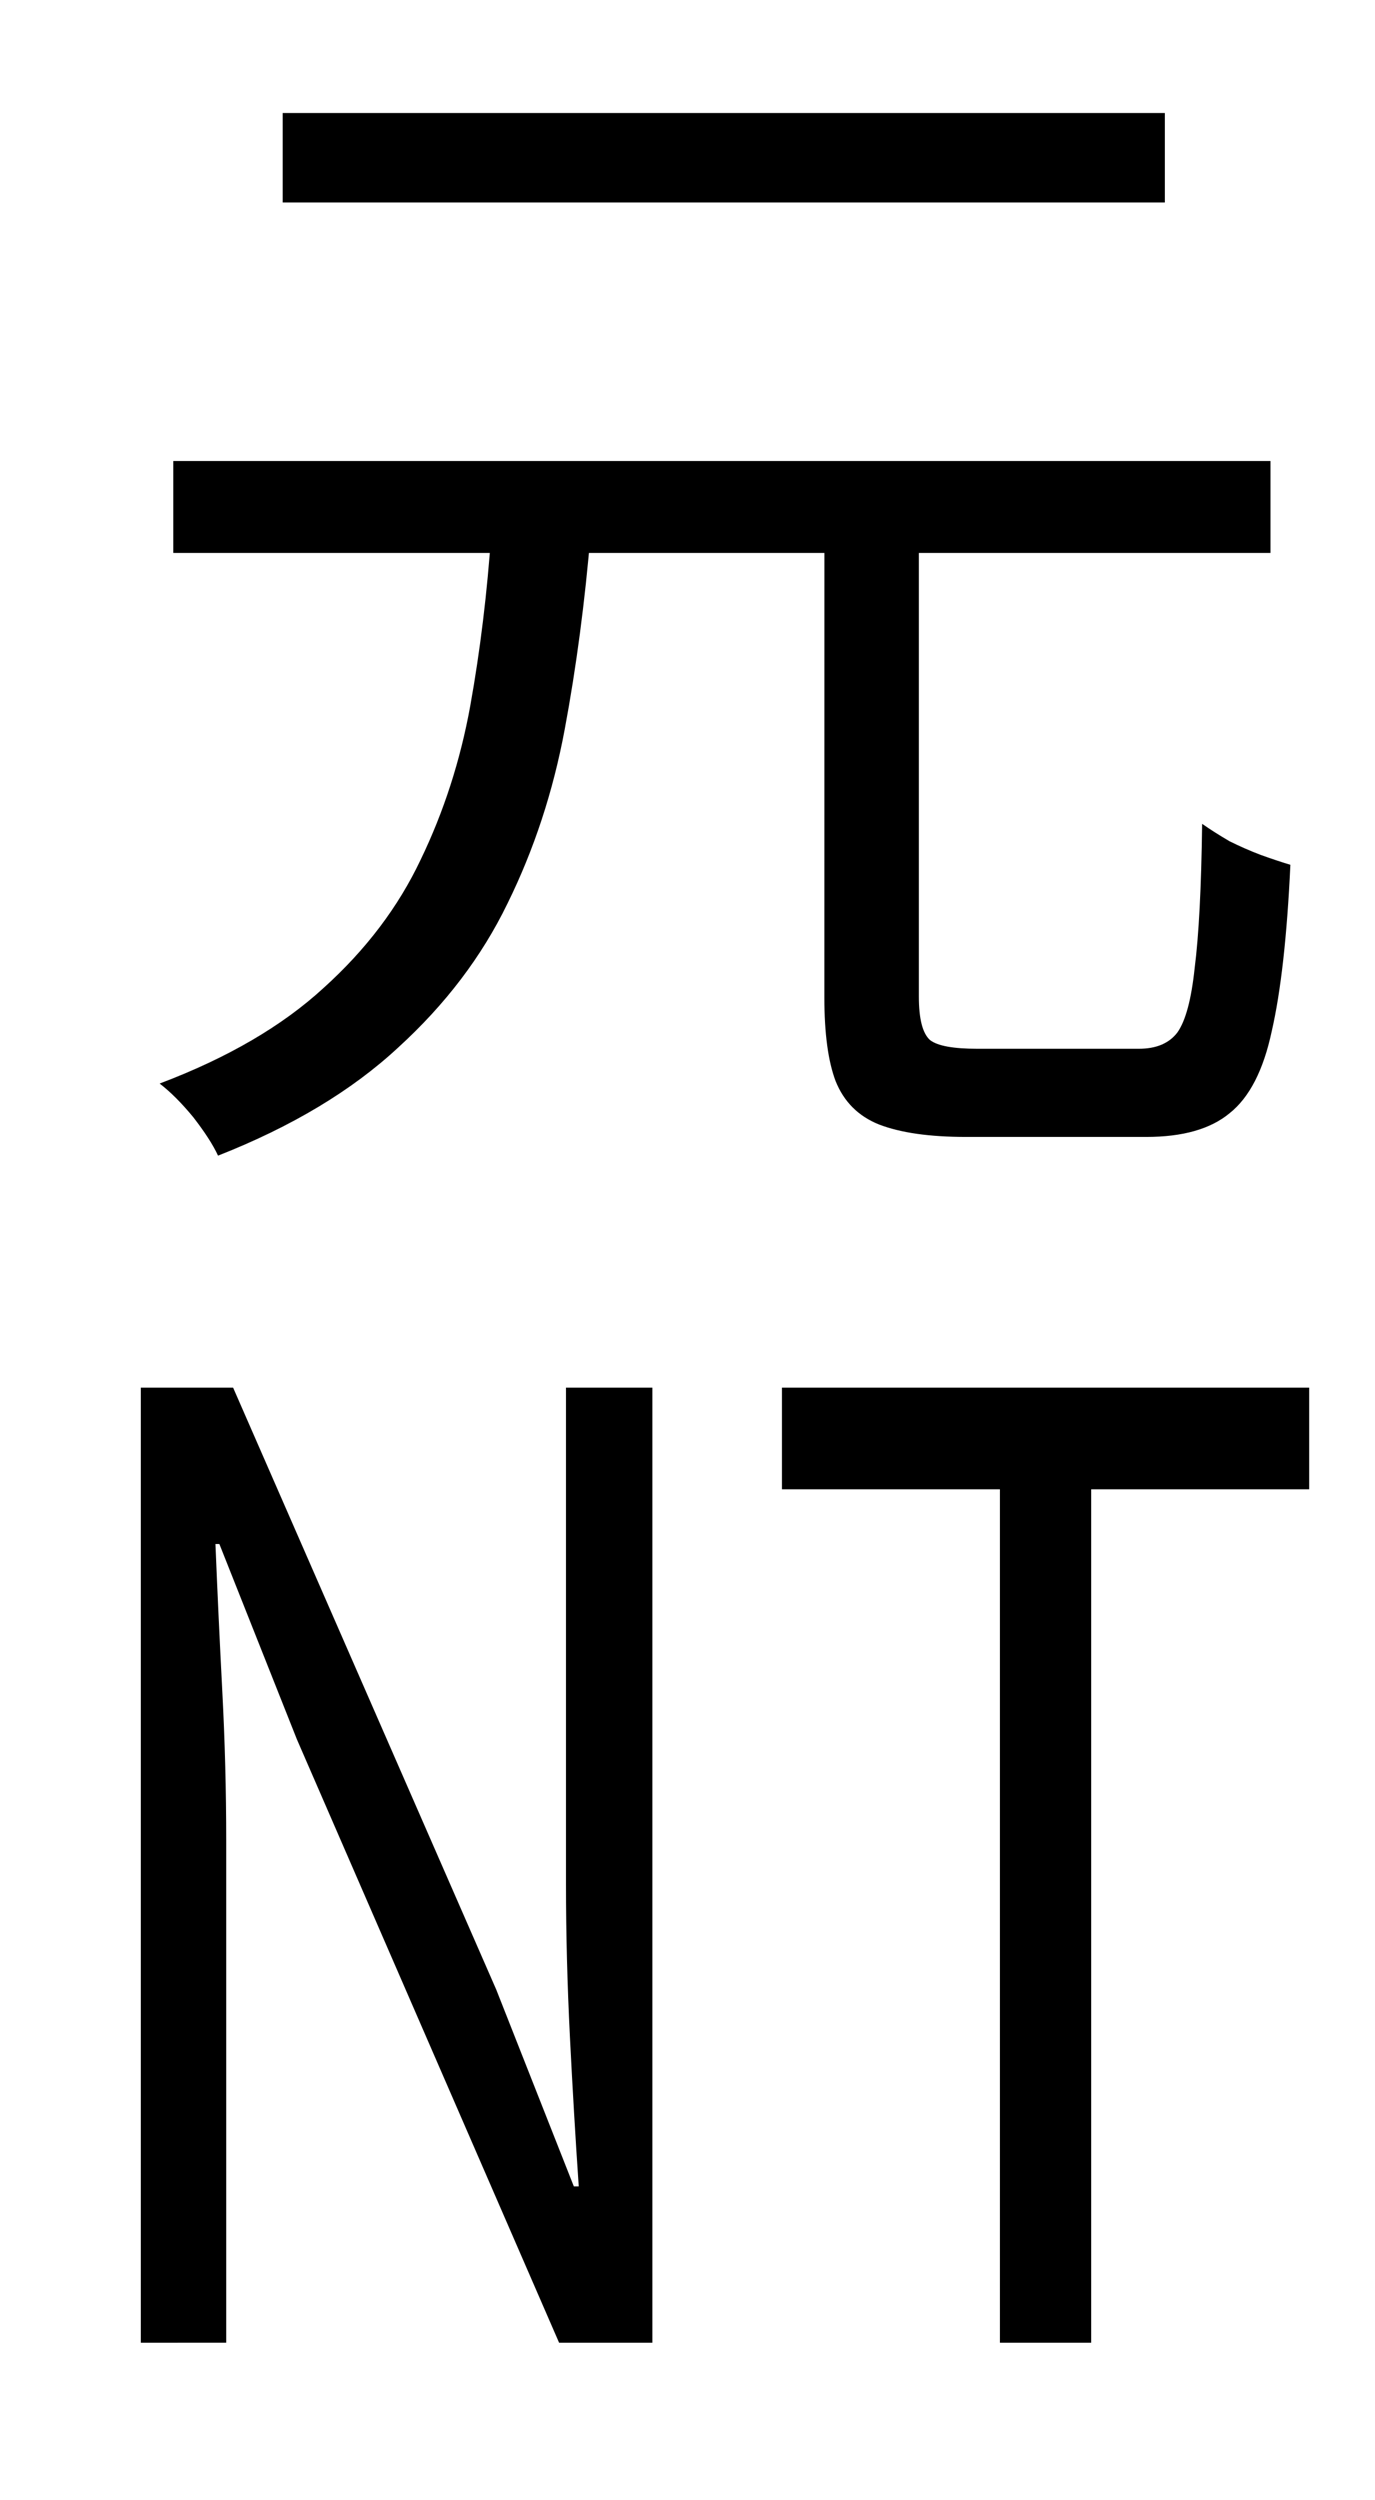 <?xml version="1.0" encoding="UTF-8" standalone="no"?>
<!-- Created with Inkscape (http://www.inkscape.org/) -->

<svg
   width="110"
   height="200"
   viewBox="0 0 29.104 52.917"
   version="1.1"
   id="svg1"
   inkscape:version="1.3.2 (091e20e, 2023-11-25, custom)"
   sodipodi:docname="dollars.svg"
   xmlns:inkscape="http://www.inkscape.org/namespaces/inkscape"
   xmlns:sodipodi="http://sodipodi.sourceforge.net/DTD/sodipodi-0.dtd"
   xmlns="http://www.w3.org/2000/svg"
   xmlns:svg="http://www.w3.org/2000/svg">
  <sodipodi:namedview
     id="namedview1"
     pagecolor="#505050"
     bordercolor="#ffffff"
     borderopacity="1"
     inkscape:showpageshadow="0"
     inkscape:pageopacity="0"
     inkscape:pagecheckerboard="1"
     inkscape:deskcolor="#d1d1d1"
     inkscape:document-units="mm"
     inkscape:zoom="2.8578563"
     inkscape:cx="146.9633"
     inkscape:cy="82.929292"
     inkscape:window-width="1920"
     inkscape:window-height="1009"
     inkscape:window-x="1912"
     inkscape:window-y="-8"
     inkscape:window-maximized="1"
     inkscape:current-layer="layer1" />
  <defs
     id="defs1">
    <rect
       x="8.398"
       y="14.696"
       width="83.979"
       height="96.226"
       id="rect1" />
  </defs>
  <g
     inkscape:label="Layer 1"
     inkscape:groupmode="layer"
     id="layer1">
    <path
       style="font-size:56px;line-height:0.45;font-family:'Noto Sans TC';-inkscape-font-specification:'Noto Sans TC';white-space:pre;stroke-width:0.47"
       d="m 17.45,10.94 h 1.999 v 10.152 q 0,0.71 0.237,0.921 0.237,0.184 0.999,0.184 0.184,0 0.631,0 0.473,0 1.026,0 0.552,0 1.026,0 0.5,0 0.736,0 0.552,0 0.815,-0.342 0.263,-0.368 0.368,-1.368 0.132,-1.026 0.158,-3.051 0.263,0.184 0.579,0.368 0.316,0.158 0.658,0.289 0.368,0.132 0.631,0.21 -0.105,2.262 -0.395,3.524 -0.263,1.236 -0.894,1.736 -0.605,0.5 -1.762,0.5 -0.184,0 -0.736,0 -0.552,0 -1.184,0 -0.631,0 -1.184,0 -0.526,0 -0.71,0 -1.157,0 -1.841,-0.263 -0.658,-0.263 -0.921,-0.921 -0.237,-0.631 -0.237,-1.762 z M 3.668,9.757 H 26.892 V 11.703 H 3.668 Z M 5.983,2.392 H 24.656 V 4.286 H 5.983 Z m 4.418,8.863 h 2.104 Q 12.321,13.465 11.953,15.437 11.585,17.41 10.743,19.12 9.928,20.803 8.429,22.17 6.956,23.538 4.615,24.459 4.457,24.117 4.089,23.643 3.721,23.196 3.379,22.933 5.536,22.118 6.851,20.908 8.192,19.698 8.902,18.199 9.639,16.674 9.954,14.938 10.27,13.176 10.401,11.256 Z"
       id="text1"
       aria-label="元" />
    <path
       style="font-size:23.94px;line-height:0.45;font-family:'Noto Sans TC';-inkscape-font-specification:'Noto Sans TC';stroke-width:0.435"
       d="M 2.98,49.583 V 29.369 h 1.954 l 5.57,12.741 1.642,4.164 h 0.104 q -0.104,-1.517 -0.187,-3.171 -0.083,-1.655 -0.083,-3.227 V 29.369 h 1.829 V 49.583 H 11.834 L 6.285,36.815 4.643,32.678 h -0.083 q 0.062,1.517 0.145,3.116 0.083,1.572 0.083,3.171 v 10.617 z m 18.185,0 V 31.52 h -4.614 v -2.151 h 11.16 v 2.151 h -4.614 v 18.063 z"
       id="text2"
       aria-label="NT" />
  </g>
</svg>
